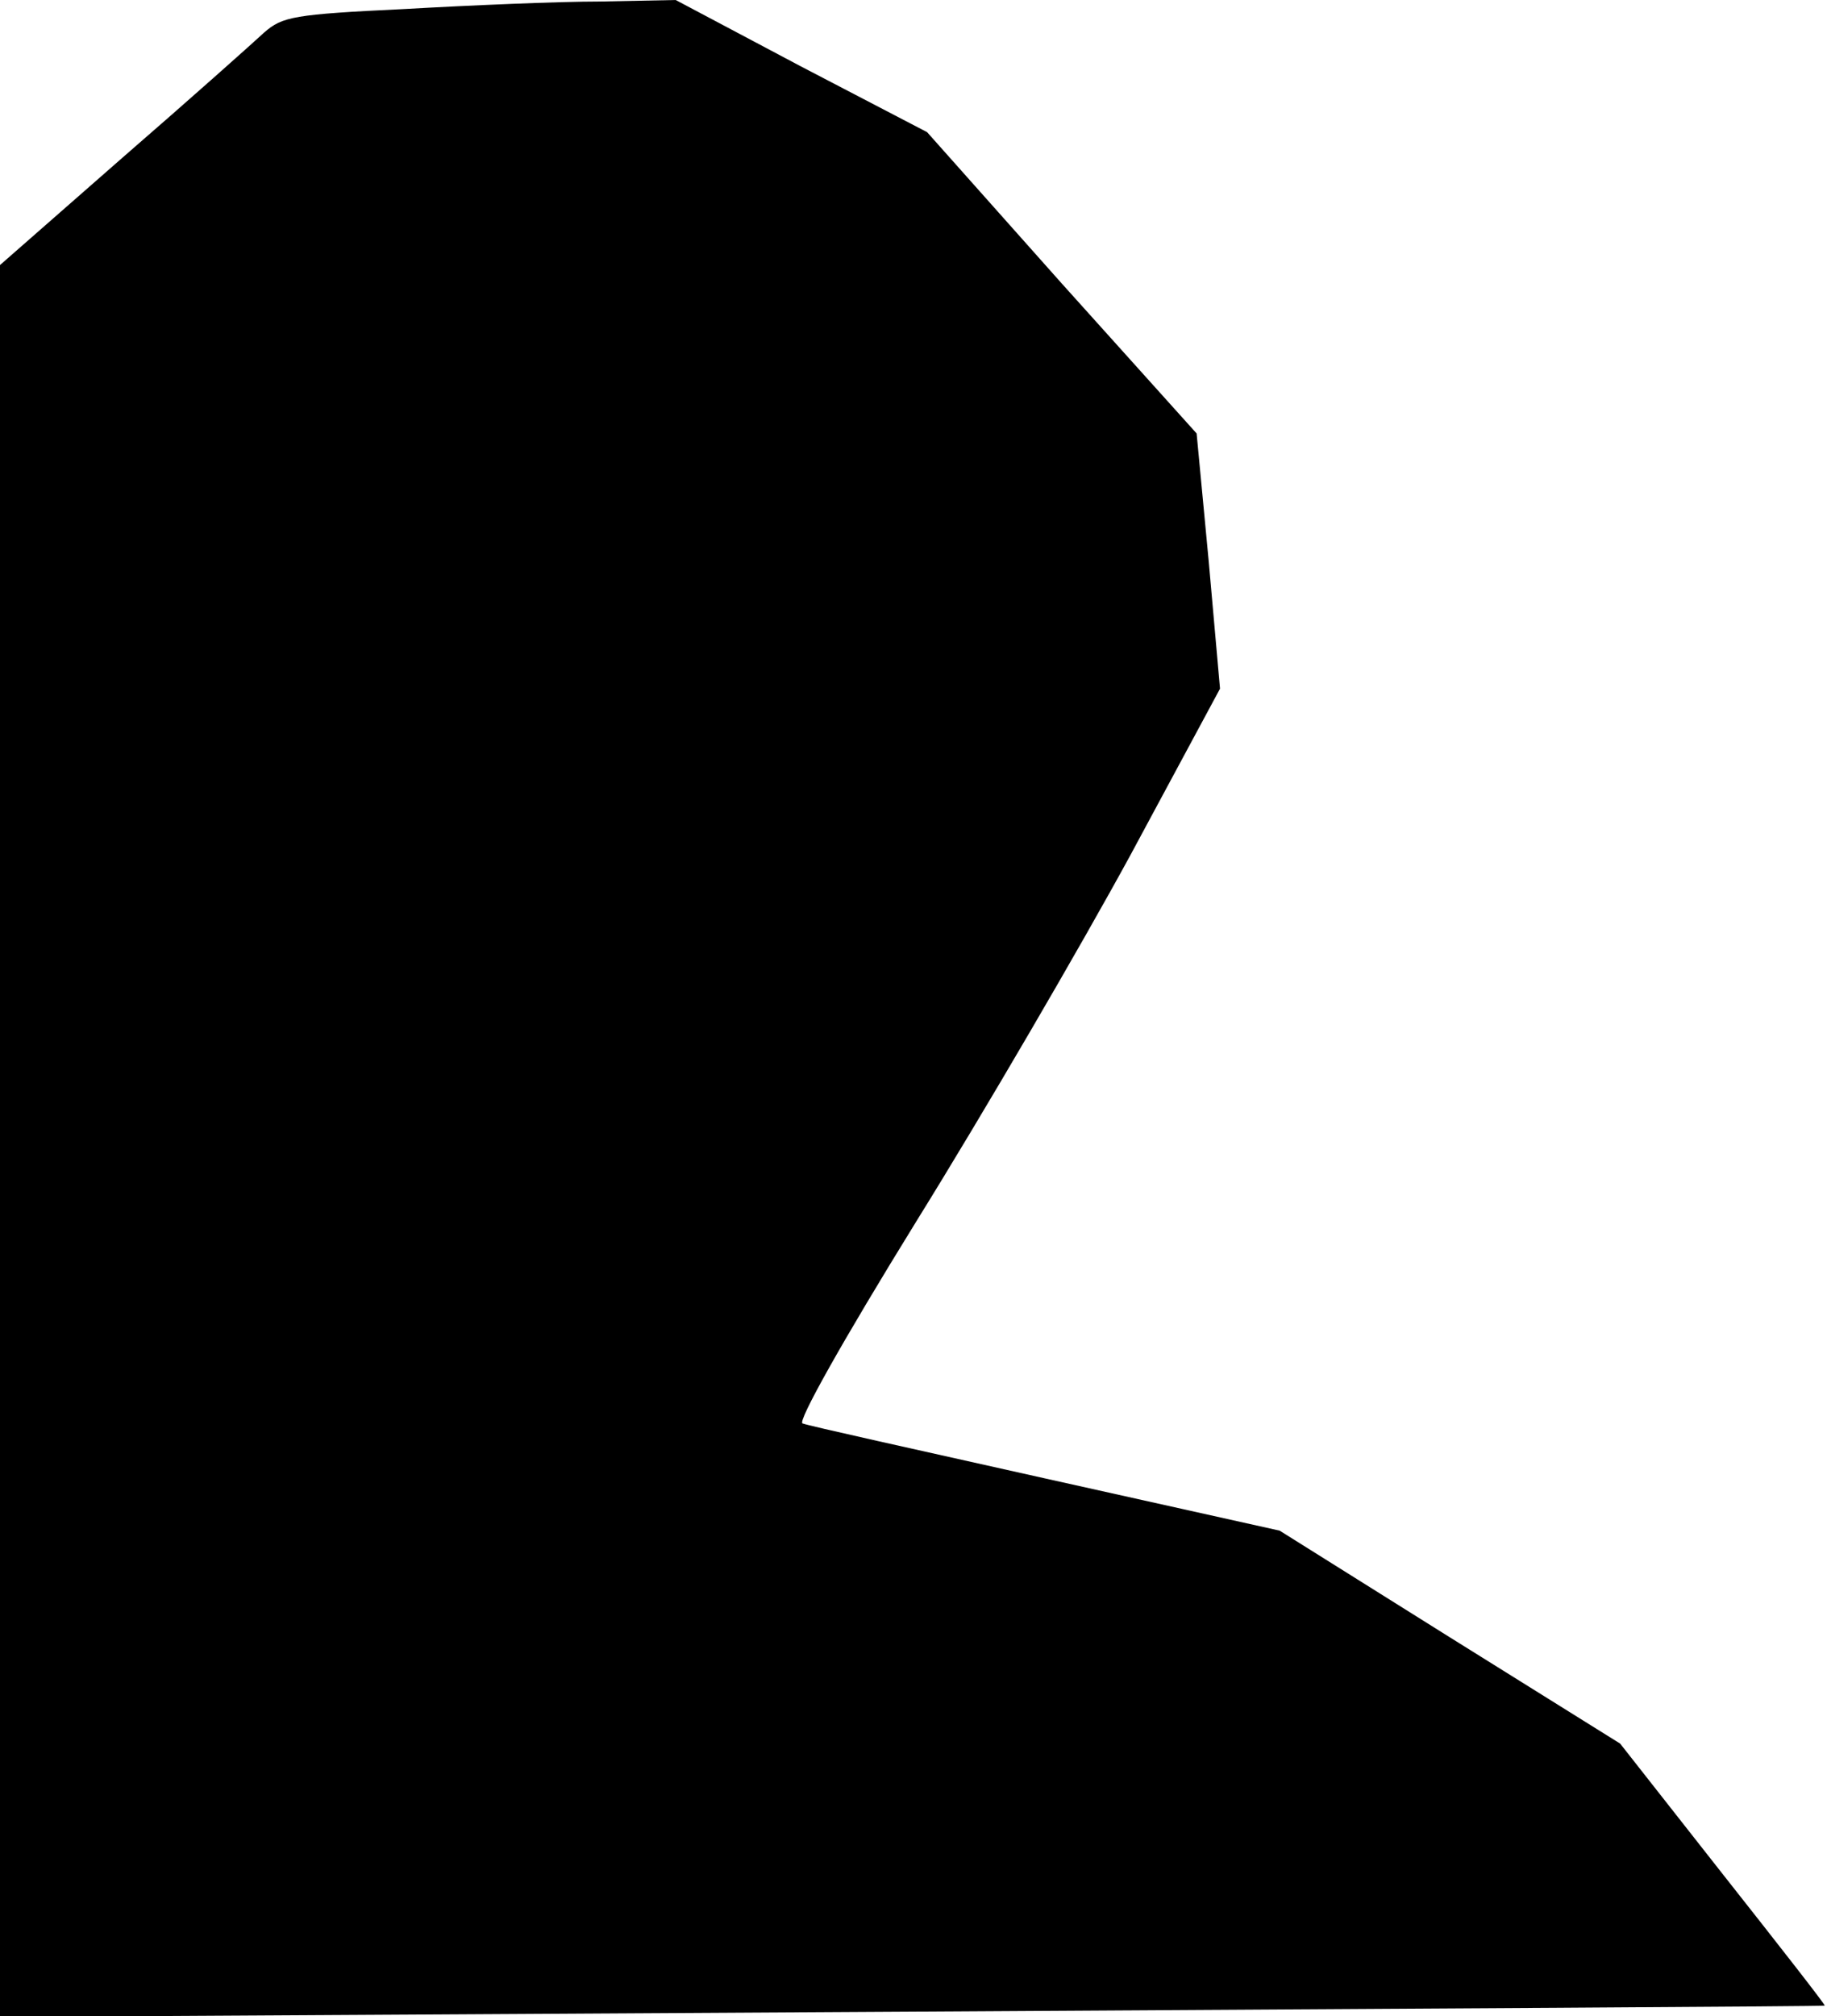 <?xml version="1.0" standalone="no"?>
<!DOCTYPE svg PUBLIC "-//W3C//DTD SVG 20010904//EN"
 "http://www.w3.org/TR/2001/REC-SVG-20010904/DTD/svg10.dtd">
<svg version="1.0" xmlns="http://www.w3.org/2000/svg"
 width="242pt" height="267pt" viewBox="0 0 242 267"
 preserveAspectRatio="xMidYMid meet">
<g transform="translate(0,267) scale(0.1,-0.1)"
fill="#000000" stroke="none">
<path fill="#000000" stroke="none" d="M535 2658 c-146 -7 -161 -10 -185 -31
-14 -13 -98 -88 -188 -166 l-162 -142 0 -1160 0 -1160 1208 7 c664 4 1208 7
1209 8 1 1 -60 79 -135 174 l-136 173 -226 141 -225 141 -310 69 c-170 38
-315 70 -322 73 -7 2 51 106 151 268 90 145 217 363 283 484 l119 221 -15 169
-16 169 -179 199 -178 200 -167 87 -166 88 -100 -2 c-55 0 -172 -5 -260 -10z"/>
</g>
</svg>
